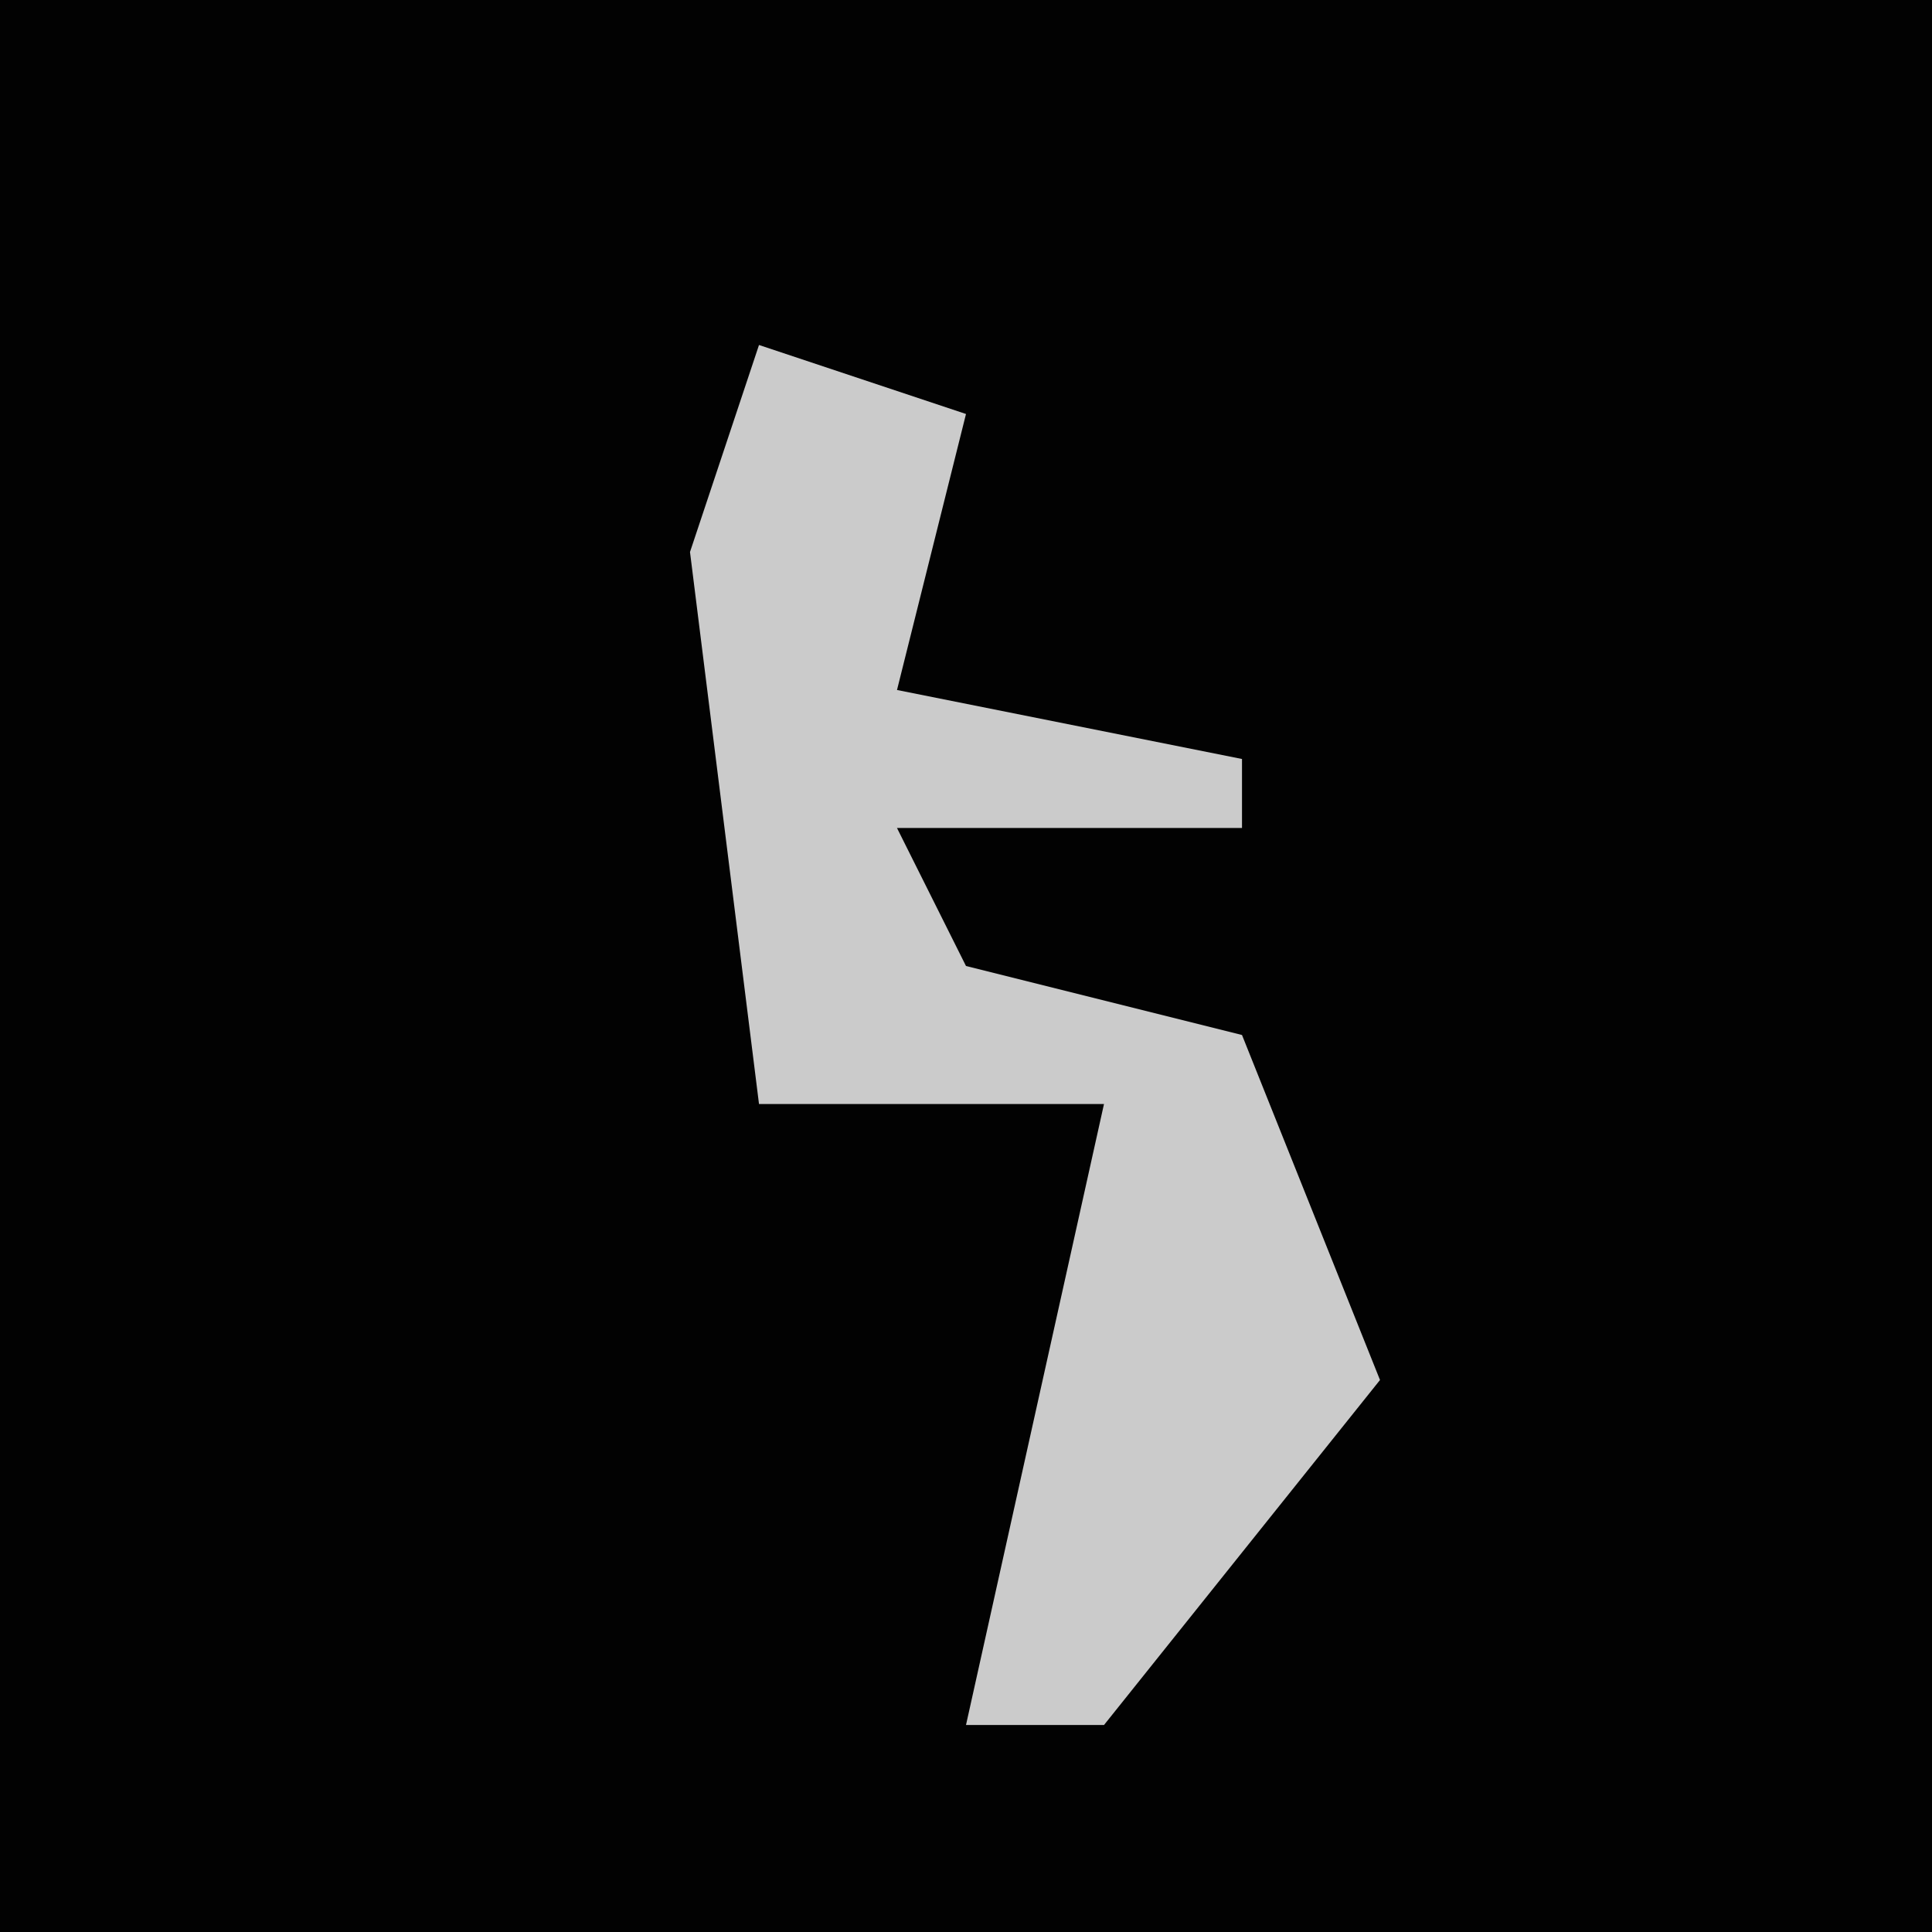 <?xml version="1.0" encoding="UTF-8"?>
<svg version="1.1" xmlns="http://www.w3.org/2000/svg" width="28" height="28">
<path d="M0,0 L28,0 L28,28 L0,28 Z " fill="#020202" transform="translate(0,0)"/>
<path d="M0,0 L3,1 L2,5 L7,6 L7,7 L2,7 L3,9 L7,10 L9,15 L5,20 L3,20 L5,11 L0,11 L-1,3 Z " fill="#CBCBCB" transform="translate(11,5)"/>
</svg>
